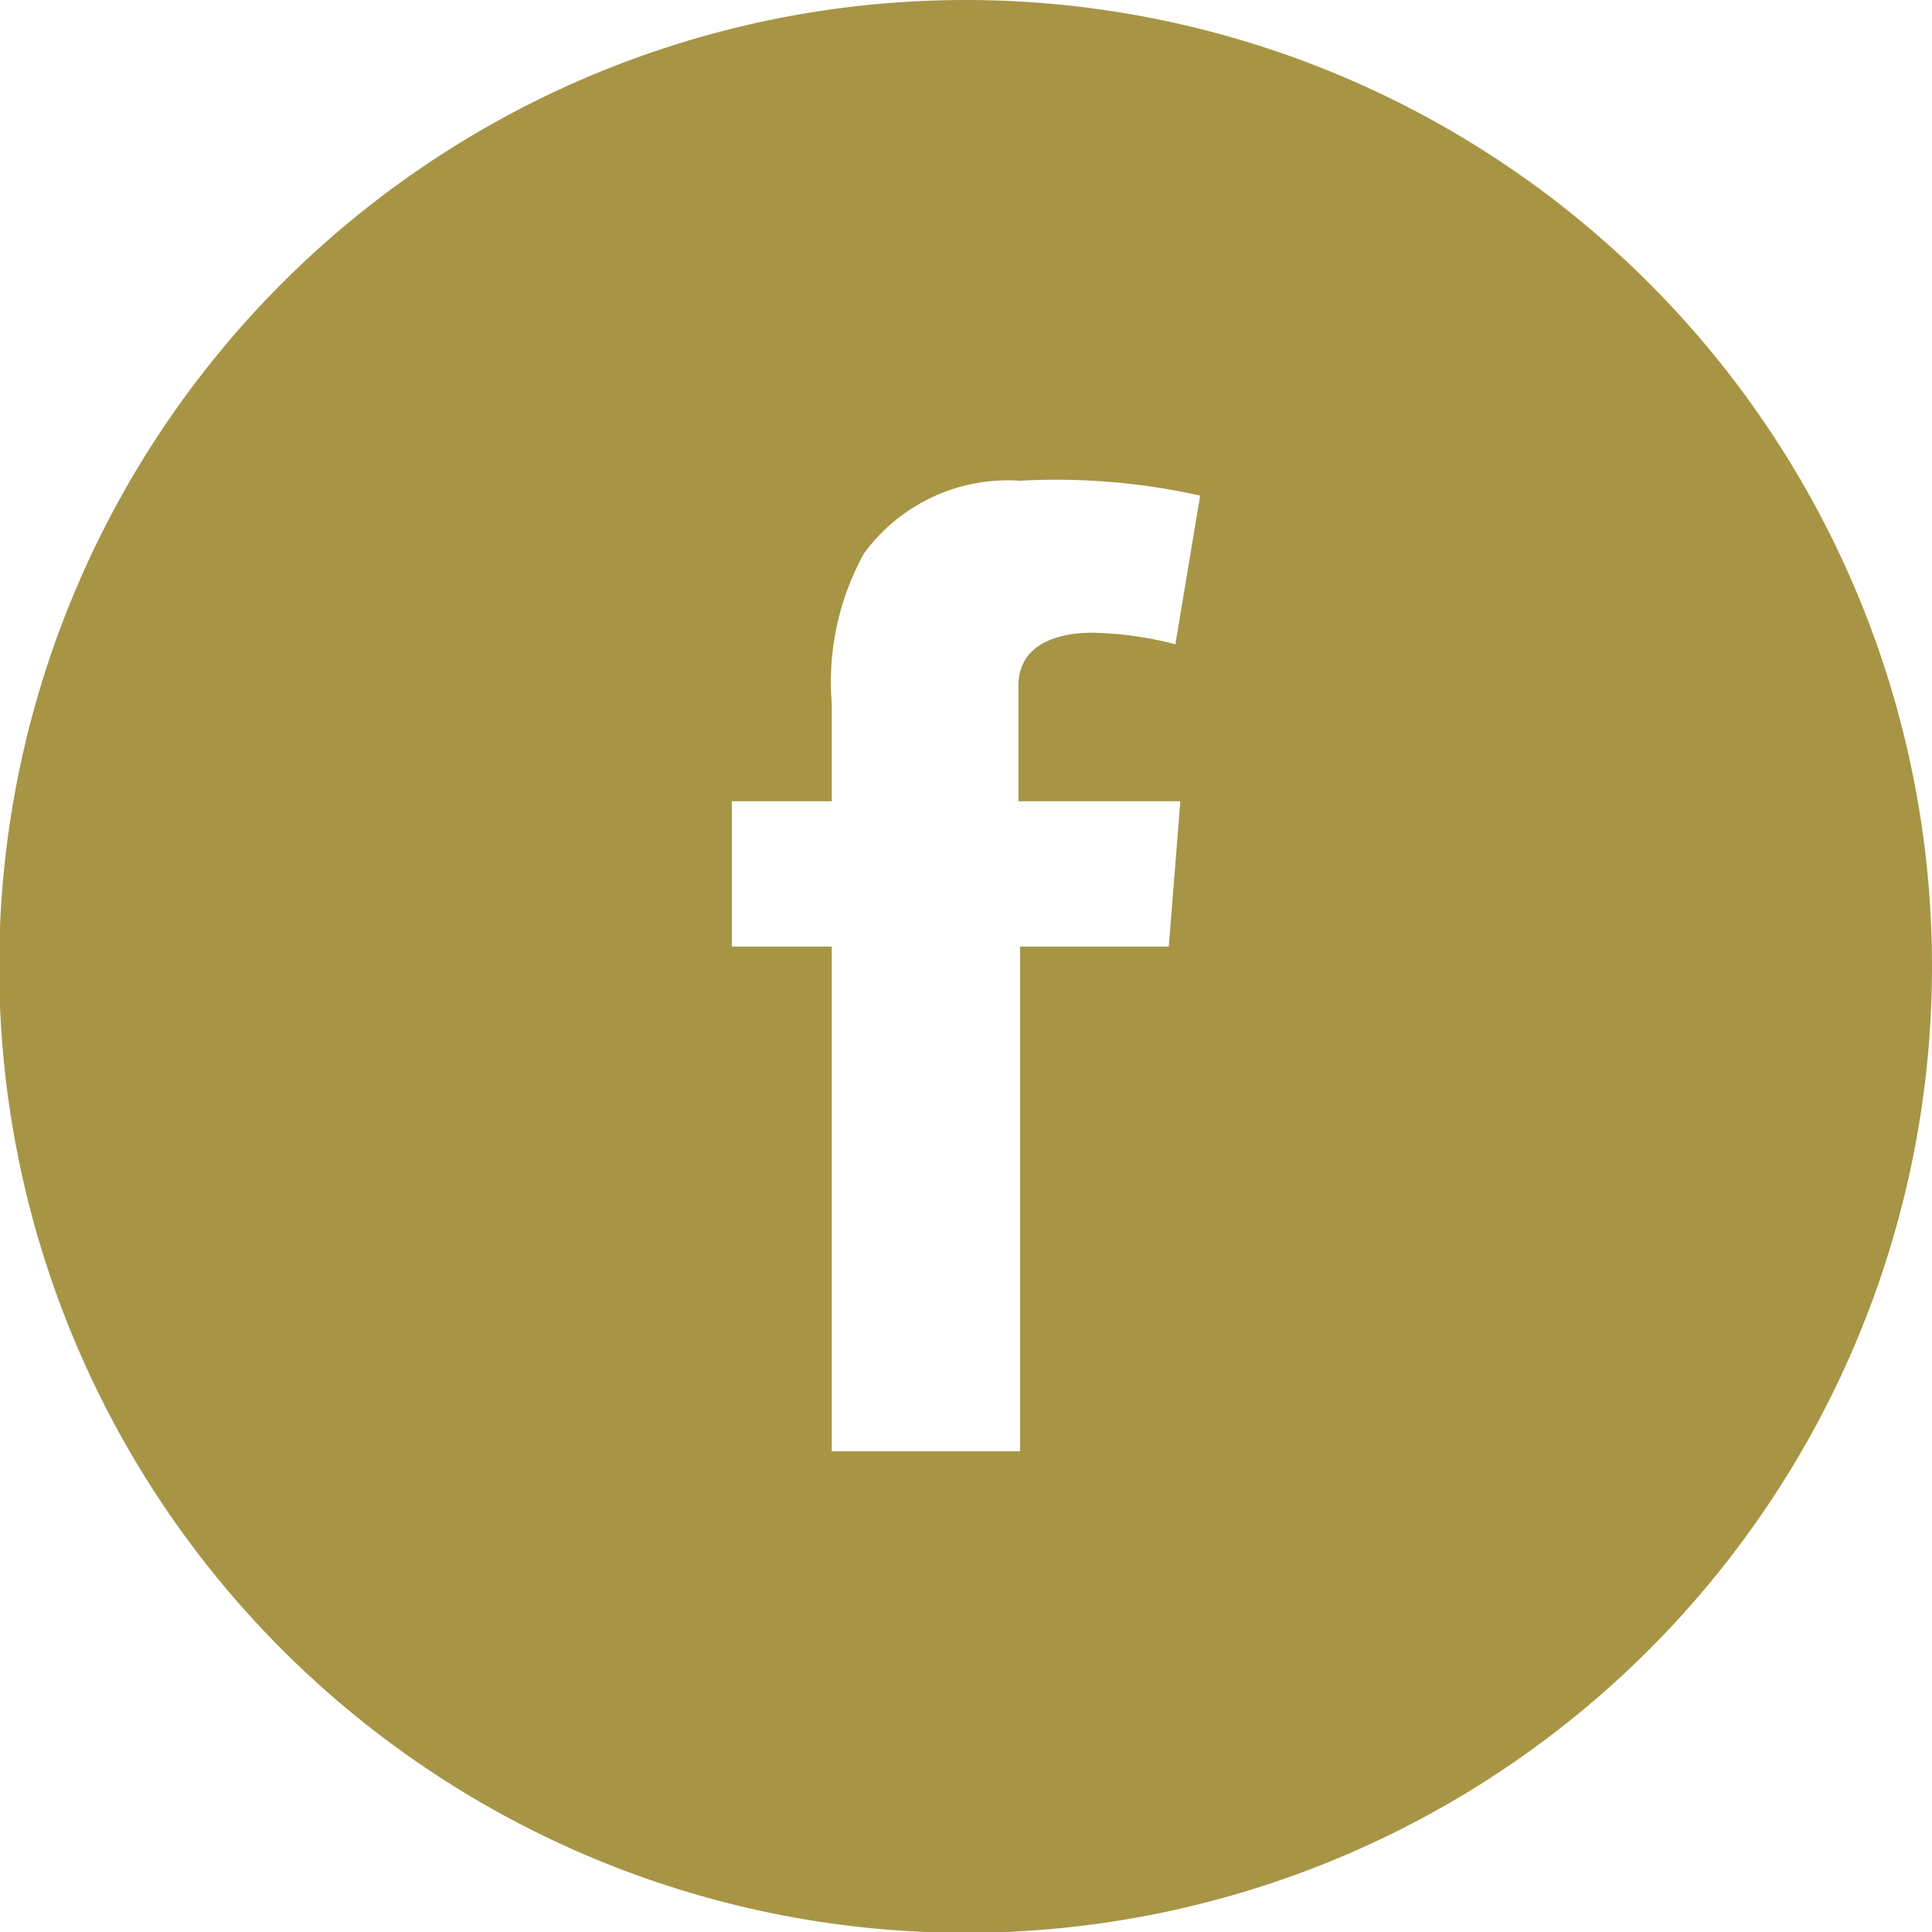 <svg id="Capa_1" data-name="Capa 1" xmlns="http://www.w3.org/2000/svg" width="23.39" height="23.39" viewBox="0 0 23.39 23.39">
  <defs>
    <style>
      .cls-1 {
        fill: #a79545;
      }
    </style>
  </defs>
  <title>iconos Diego</title>
  <path class="cls-1" d="M11.69,0a11.7,11.7,0,1,0,11.7,11.69A11.7,11.7,0,0,0,11.69,0Zm2.6,9.7-.14,1.76h-1.8v6.11H10.07V11.46H8.86V9.7h1.21V8.52a3.22,3.22,0,0,1,.39-1.82,2.16,2.16,0,0,1,1.89-.88A8,8,0,0,1,14.53,6l-.3,1.8a4.32,4.32,0,0,0-1-.14c-.48,0-.9.17-.9.64V9.7Z"/>
</svg>
